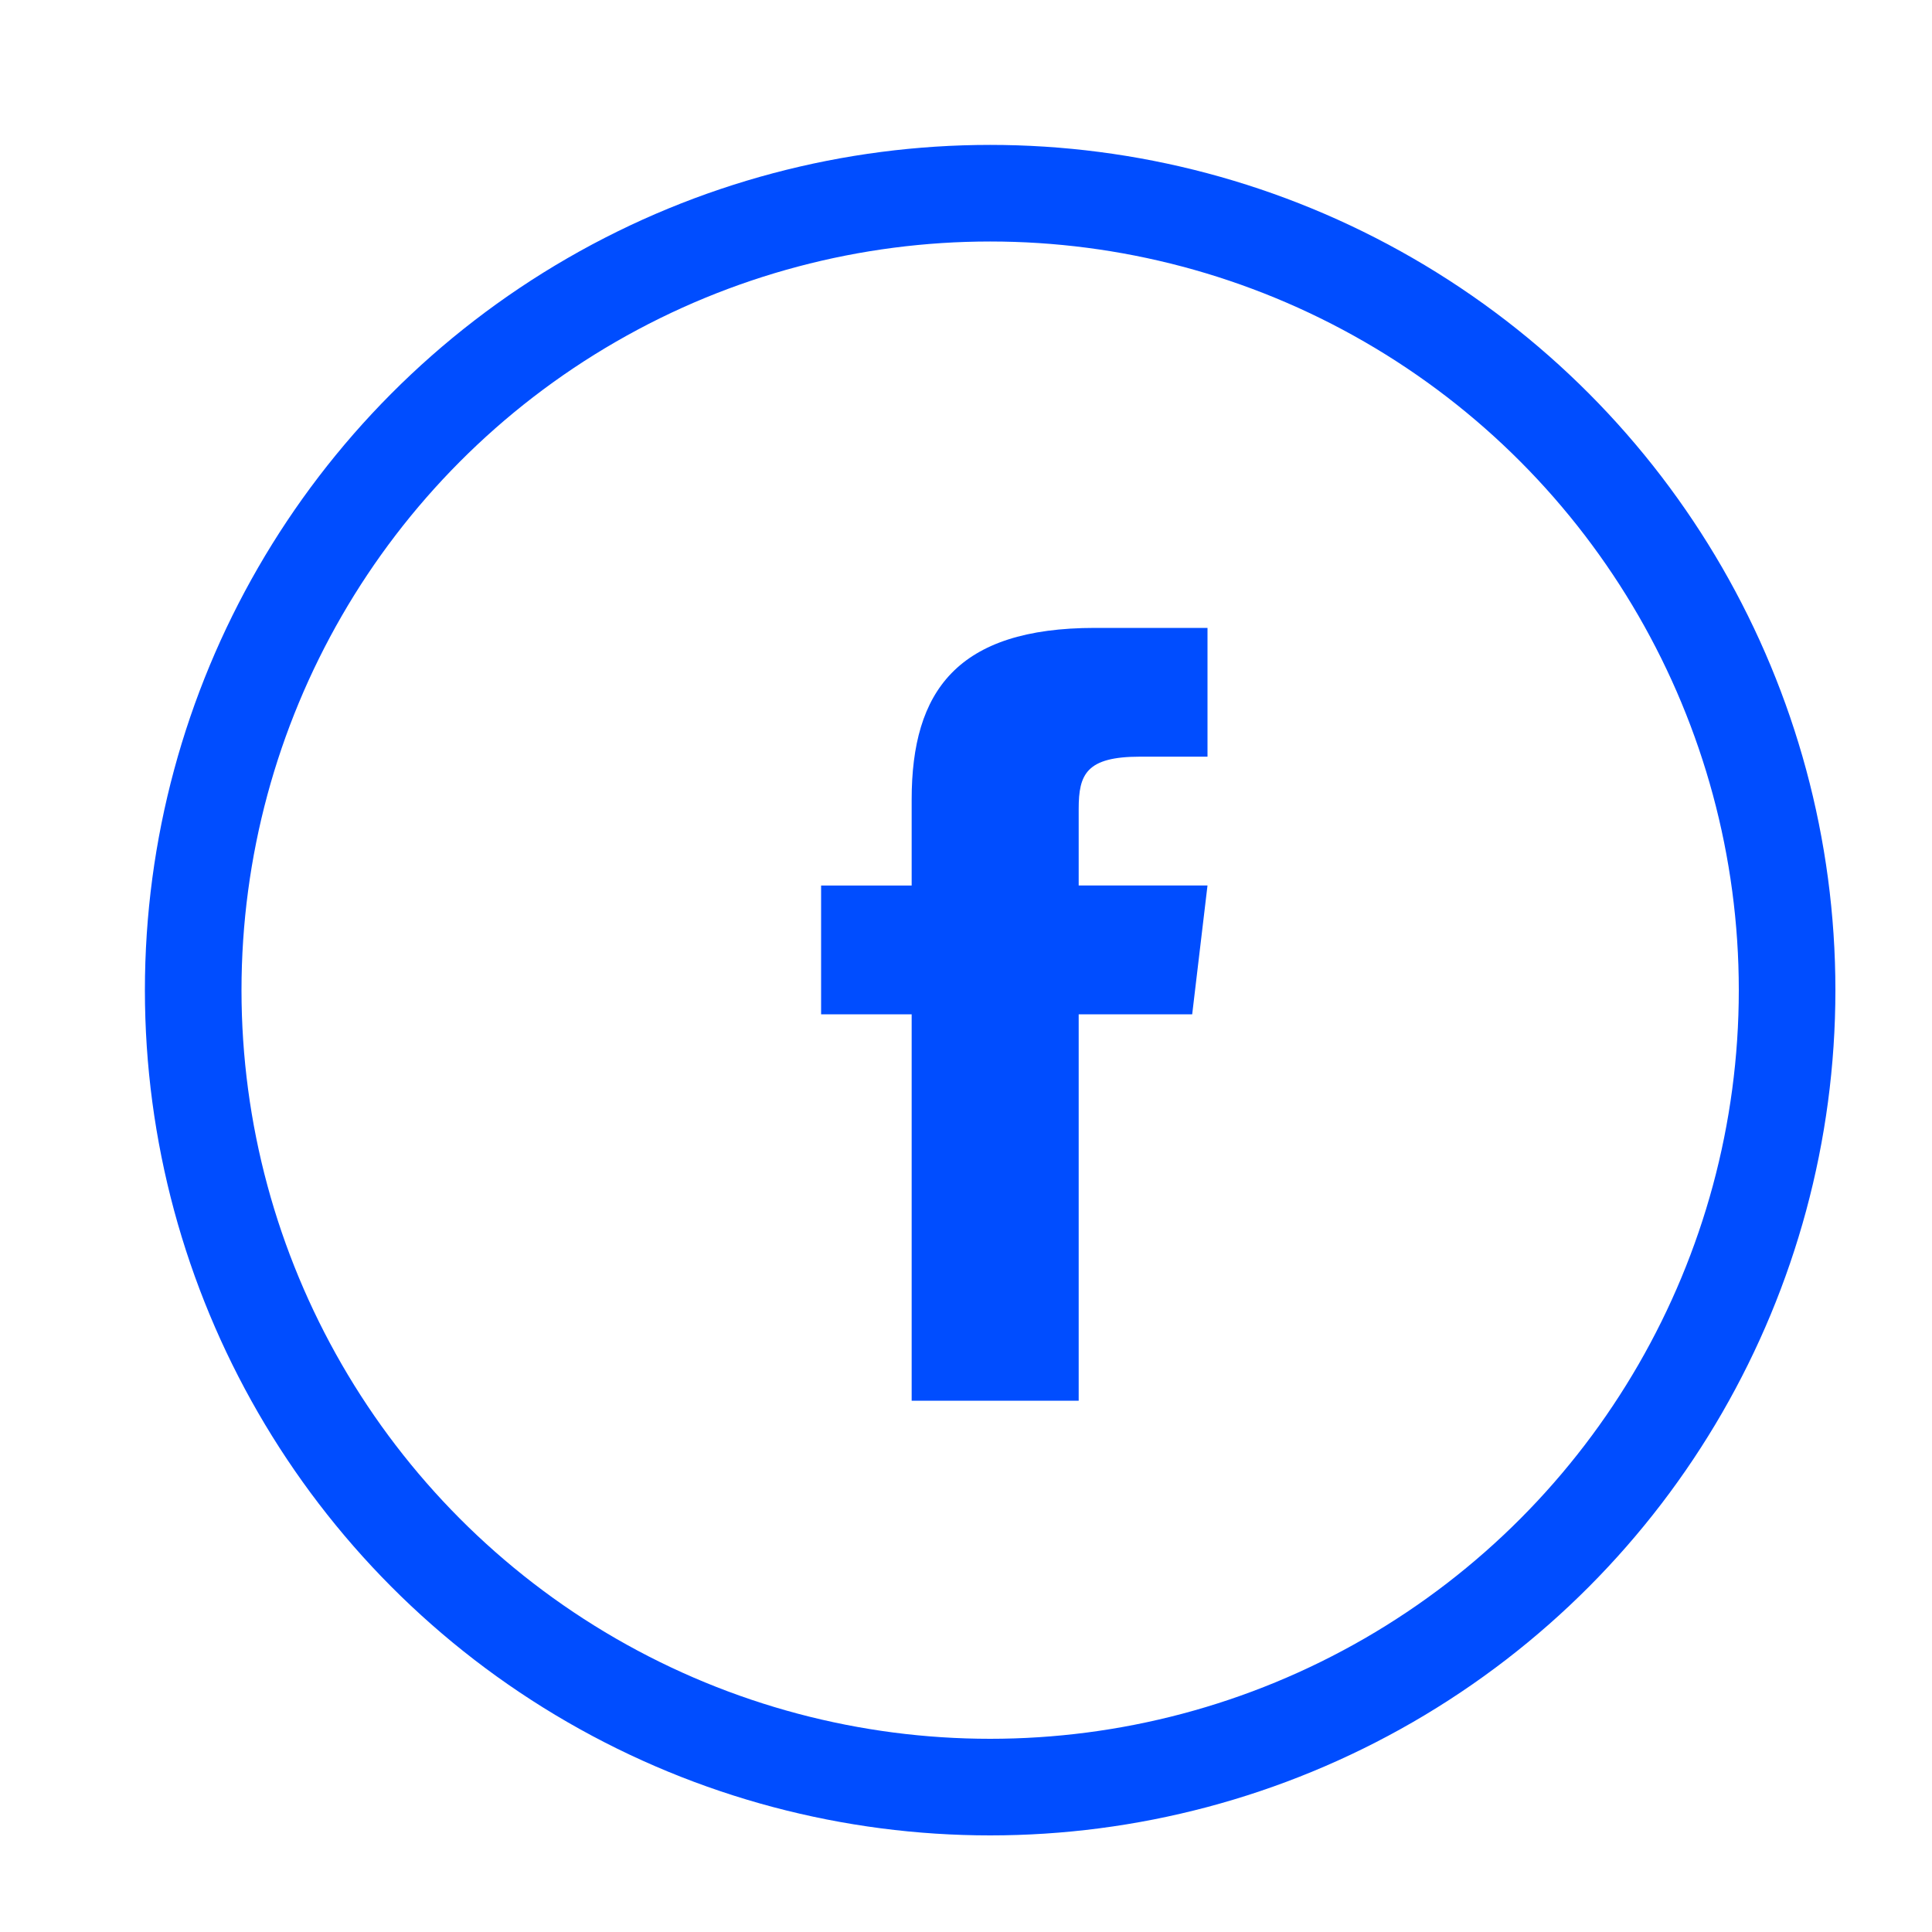 <svg xmlns="http://www.w3.org/2000/svg" width="40" height="40" viewBox="0 0 40 40">
    <g fill="none" fill-rule="evenodd" transform="translate(3 3)">
        <circle cx="17.5" cy="17.5" r="16.5" stroke="#004DFF" stroke-width="2"/>
        <path fill="#004DFF" fill-rule="nonzero" d="M19.333 15.333v-1.587c0-.717.159-1.08 1.271-1.08H22V10h-2.33c-2.853 0-3.795 1.308-3.795 3.554v1.78H14V18h1.875v8h3.458v-8h2.35L22 15.333h-2.667z"/>
    </g>
</svg>
